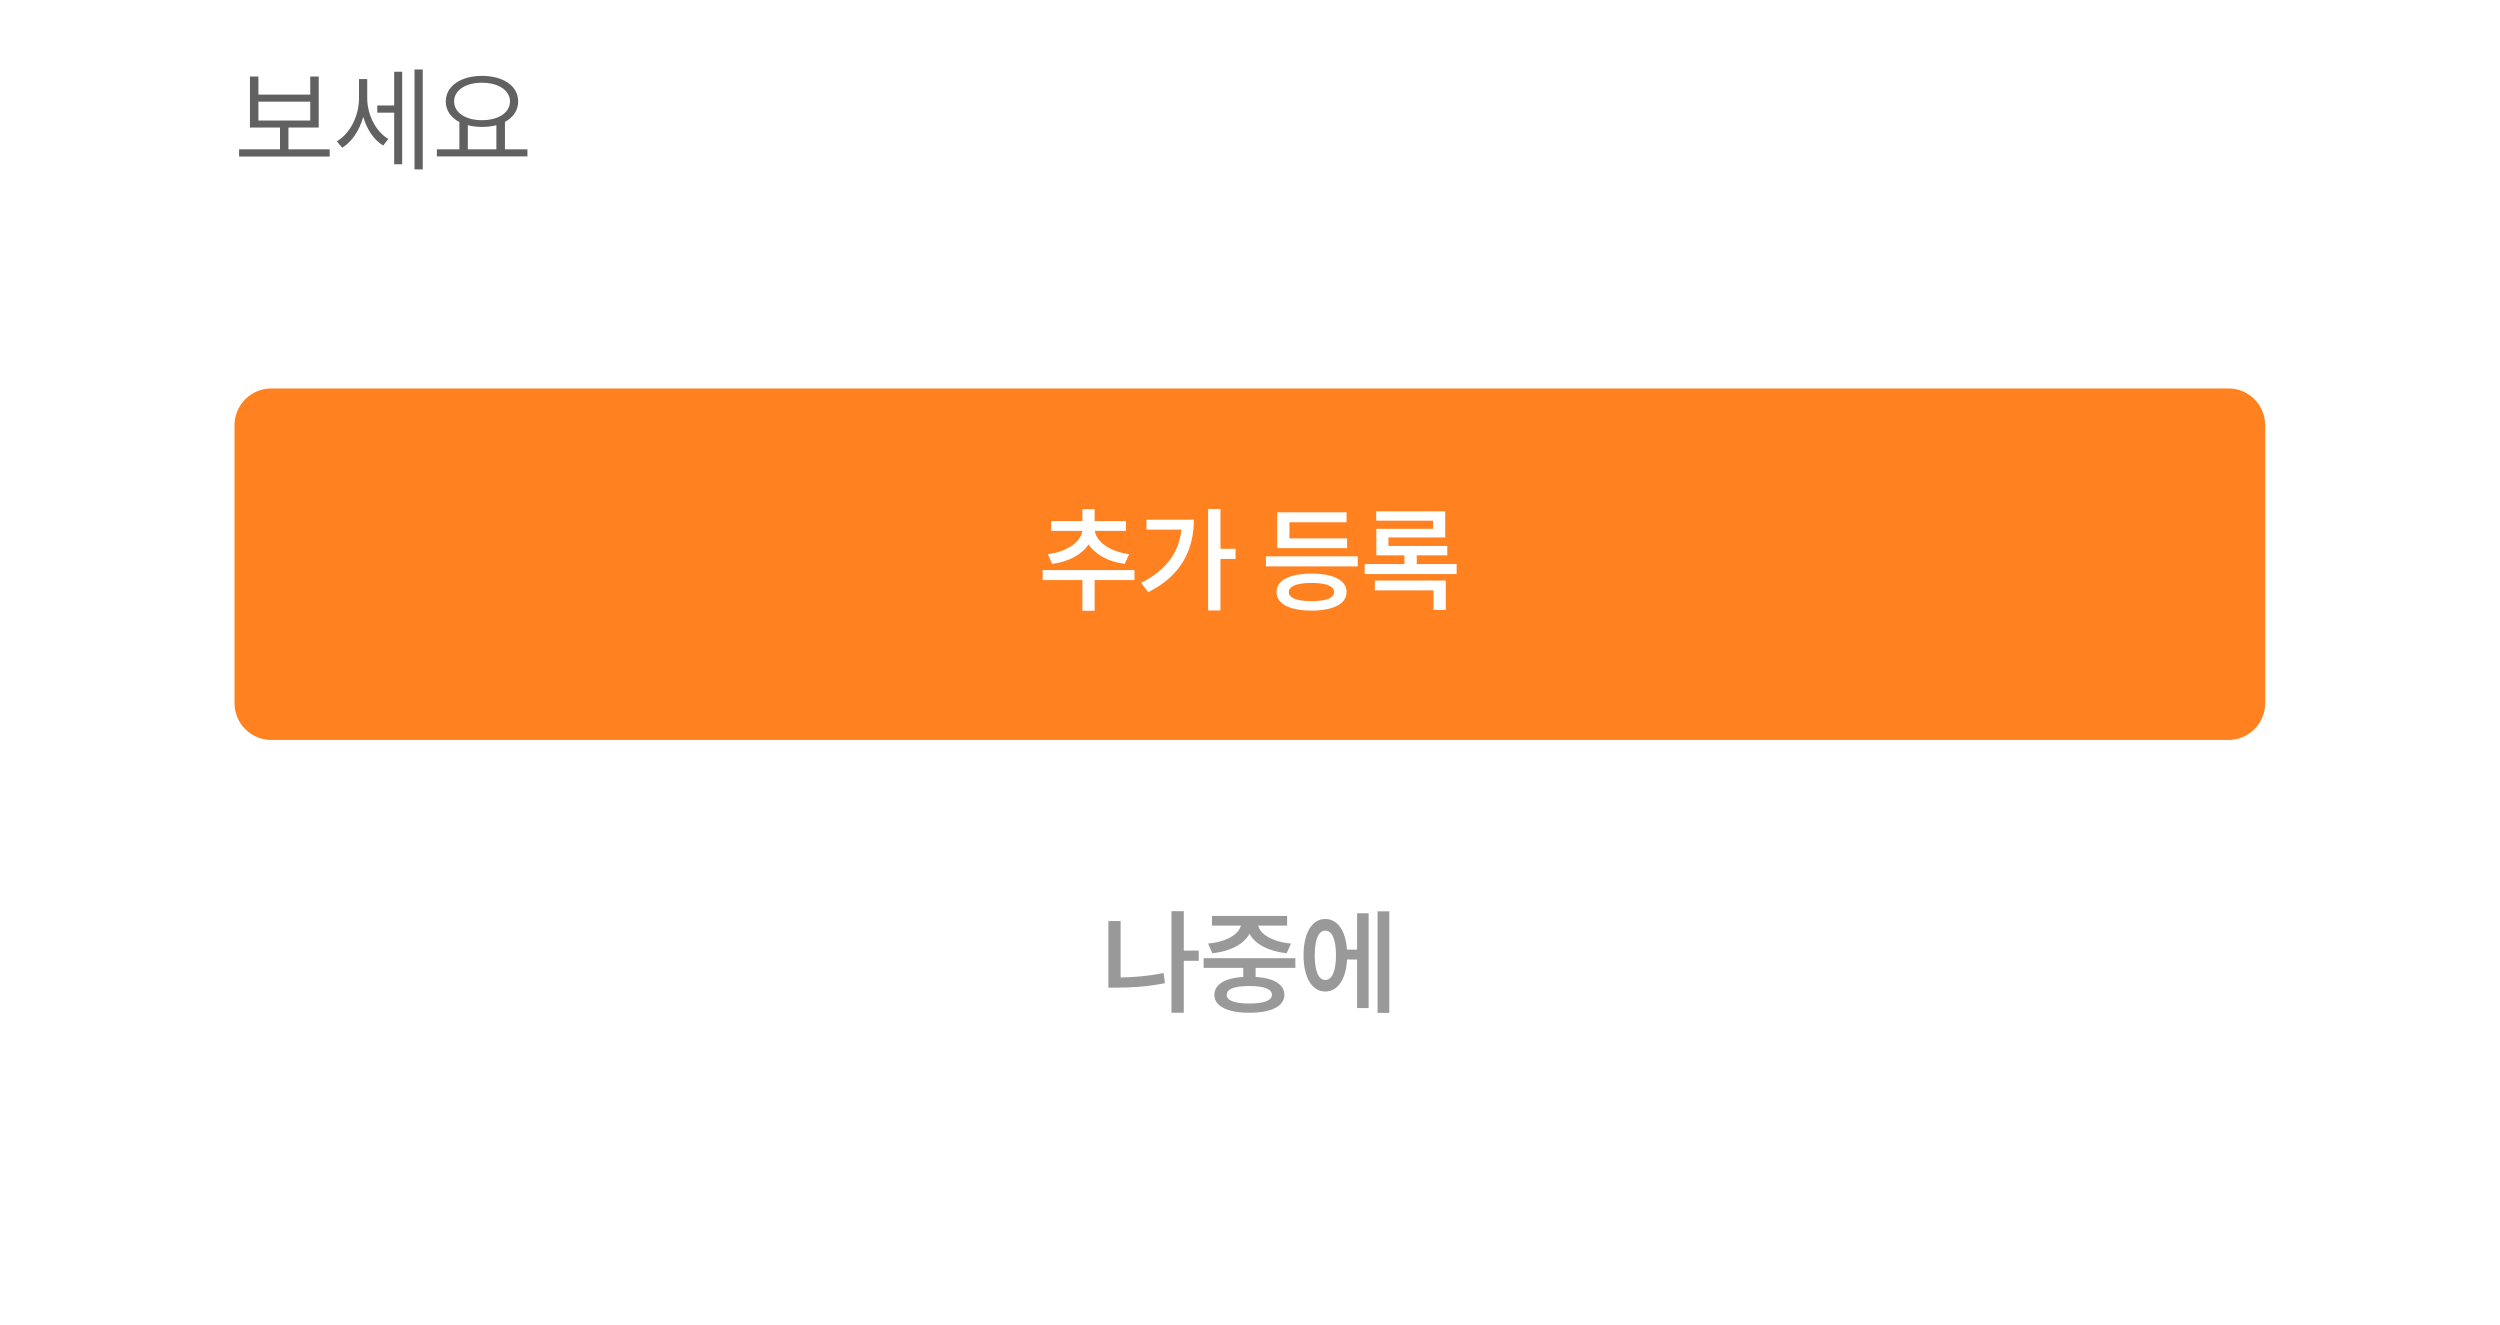 <svg width="302" height="160" viewBox="0 0 302 160" fill="none" xmlns="http://www.w3.org/2000/svg">
<g filter="url(#filter0_dd_790_21621)">
<g clip-path="url(#clip0_790_21621)">
<rect x="13" y="-84" width="276" height="225" rx="22.077" fill="white"/>
<path d="M37.121 -18.754H38.156V-13.952H40.157V-13.083H38.156V-6.653H37.121V-18.754ZM29.422 -9.675V-17.553H35.024V-16.712H30.443V-10.558C32.664 -10.558 34.196 -10.627 35.962 -10.972L36.086 -10.088C34.223 -9.744 32.65 -9.675 30.36 -9.675H29.422ZM40.828 -12.034H51.771V-11.179H40.828V-12.034ZM42.222 -17.512V-18.326H50.349V-15.36H43.257V-13.98H50.612V-13.166H42.25V-16.146H49.328V-17.512H42.222ZM42.277 -6.943V-10.199H43.312V-7.784H50.625V-6.943H42.277ZM59.04 -17.802C60.682 -17.802 61.869 -16.381 62.02 -14.104H64.725V-18.754H65.746V-6.653H64.725V-13.276H62.02C61.924 -10.903 60.709 -9.399 59.04 -9.399C57.288 -9.399 56.046 -11.041 56.046 -13.607C56.046 -16.174 57.288 -17.802 59.04 -17.802ZM57.025 -13.607C57.025 -11.634 57.853 -10.323 59.04 -10.323C60.24 -10.323 61.054 -11.634 61.054 -13.607C61.054 -15.58 60.24 -16.877 59.04 -16.877C57.853 -16.877 57.025 -15.58 57.025 -13.607ZM67.784 -9.081H78.726V-8.212H67.784V-9.081ZM69.136 -16.96V-17.816H77.36V-14.2H70.185V-12.172H77.636V-11.317H69.164V-15.028H76.339V-16.96H69.136ZM88.56 -18.726H89.595V-9.895H88.56V-18.726ZM79.867 -12.462C81.661 -13.166 82.903 -14.932 82.903 -16.836V-18.078H83.937V-16.836C83.937 -15.001 85.193 -13.345 86.973 -12.683L86.421 -11.855C85.041 -12.393 83.965 -13.511 83.441 -14.904C82.93 -13.414 81.84 -12.213 80.419 -11.634L79.867 -12.462ZM81.881 -6.943V-10.696H82.916V-7.798H89.981V-6.943H81.881ZM93.081 -17.774H101.209V-16.919H94.116V-13.083H101.347V-12.227H97.635V-9.081H102.616V-8.212H91.674V-9.081H96.614V-12.227H93.081V-17.774ZM115.929 -18.74H116.922V-6.667H115.929V-18.74ZM106.656 -15.801V-16.643H109.126V-18.423H110.147V-16.643H112.631V-15.801H106.656ZM107.098 -12.172C107.098 -13.814 108.16 -14.945 109.623 -14.945C111.086 -14.945 112.148 -13.814 112.148 -12.172C112.148 -12.075 112.148 -11.979 112.134 -11.882H113.721V-13.787H112.01V-14.628H113.721V-18.464H114.687V-7.274H113.721V-11.041H111.955C111.596 -10.033 110.713 -9.385 109.623 -9.385C108.16 -9.385 107.098 -10.53 107.098 -12.172ZM108.023 -12.172C108.023 -11.068 108.699 -10.282 109.623 -10.282C110.561 -10.282 111.238 -11.068 111.238 -12.172C111.238 -13.276 110.561 -14.062 109.623 -14.062C108.699 -14.062 108.023 -13.276 108.023 -12.172ZM119.167 -17.857H123.804V-17.002H120.161V-15.442H123.679V-14.628H120.161V-12.931C121.927 -12.931 123.017 -13 124.3 -13.248L124.411 -12.407C123.017 -12.131 121.872 -12.075 119.926 -12.075H119.167V-17.857ZM120.713 -9.923V-10.778H128.785V-6.667H127.764V-9.923H120.713ZM125.128 -11.496V-18.506H126.108V-15.566H127.805V-18.74H128.785V-11.427H127.805V-14.711H126.108V-11.496H125.128ZM136.025 -18.519C138.674 -18.519 140.261 -17.788 140.261 -16.436C140.261 -15.084 138.674 -14.338 136.025 -14.338C133.375 -14.338 131.788 -15.084 131.788 -16.436C131.788 -17.788 133.375 -18.519 136.025 -18.519ZM130.574 -12.655V-13.497H141.475V-12.655H130.574ZM131.899 -10.792V-11.593H140.067V-8.916H132.948V-7.619H140.44V-6.805H131.94V-9.675H139.06V-10.792H131.899ZM132.851 -16.436C132.851 -15.594 134.038 -15.125 136.025 -15.125C138.012 -15.125 139.198 -15.594 139.198 -16.436C139.198 -17.264 138.012 -17.747 136.025 -17.747C134.038 -17.747 132.851 -17.264 132.851 -16.436ZM153.919 -18.74H154.953V-15.829H156.747V-14.945H154.953V-11.675H153.919V-18.74ZM146.123 -12.448V-18.078H147.144V-16.187H150.662V-18.078H151.683V-12.448H146.123ZM147.144 -13.303H150.662V-15.36H147.144V-13.303ZM147.447 -6.832V-10.999H155.05V-10.158H148.482V-7.688H155.285V-6.832H147.447ZM162.98 -18.519C165.629 -18.519 167.216 -17.788 167.216 -16.436C167.216 -15.084 165.629 -14.338 162.98 -14.338C160.331 -14.338 158.744 -15.084 158.744 -16.436C158.744 -17.788 160.331 -18.519 162.98 -18.519ZM157.529 -12.655V-13.497H168.43V-12.655H157.529ZM158.854 -10.792V-11.593H167.023V-8.916H159.903V-7.619H167.395V-6.805H158.895V-9.675H166.015V-10.792H158.854ZM159.806 -16.436C159.806 -15.594 160.993 -15.125 162.98 -15.125C164.967 -15.125 166.153 -15.594 166.153 -16.436C166.153 -17.264 164.967 -17.747 162.98 -17.747C160.993 -17.747 159.806 -17.264 159.806 -16.436ZM177.466 -18.299H178.542V-17.609C178.542 -15.898 180.777 -14.421 182.902 -14.104L182.474 -13.276C180.639 -13.593 178.79 -14.642 178.018 -16.118C177.259 -14.614 175.396 -13.593 173.533 -13.276L173.105 -14.104C175.258 -14.421 177.466 -15.856 177.466 -17.609V-18.299ZM172.54 -11.054V-11.91H183.454V-11.054H178.487V-6.667H177.466V-11.054H172.54ZM190.599 -11.289H191.593V-10.627C191.593 -9.537 192.172 -8.391 193.304 -7.729C194.477 -8.46 195.07 -9.688 195.07 -10.627V-11.289H196.077V-10.627C196.077 -9.371 197.002 -8.129 198.519 -7.605L198.009 -6.832C196.822 -7.26 195.981 -8.115 195.553 -9.123C195.194 -8.143 194.463 -7.205 193.345 -6.722C192.186 -7.177 191.441 -8.06 191.082 -9.081C190.654 -8.115 189.826 -7.274 188.681 -6.832L188.157 -7.605C189.675 -8.157 190.599 -9.468 190.599 -10.627V-11.289ZM187.84 -15.208C187.84 -16.877 189.15 -18.023 190.972 -18.023C192.793 -18.023 194.104 -16.877 194.104 -15.208C194.104 -13.552 192.793 -12.42 190.972 -12.42C189.15 -12.42 187.84 -13.552 187.84 -15.208ZM188.847 -15.208C188.847 -14.062 189.744 -13.276 190.972 -13.276C192.214 -13.276 193.097 -14.062 193.097 -15.208C193.097 -16.353 192.214 -17.153 190.972 -17.153C189.744 -17.153 188.847 -16.353 188.847 -15.208ZM196.394 -11.827V-18.726H197.443V-11.827H196.394ZM200.985 -18.299H202.006V-15.07H209.167V-14.228H200.985V-18.299ZM199.495 -11.717V-12.572H210.437V-11.717H199.495ZM200.916 -6.956V-10.489H201.937V-7.812H209.236V-6.956H200.916ZM214.878 -17.498H221.625V-16.629H218.755V-15.001C218.755 -12.945 220.273 -10.875 222.011 -10.116L221.418 -9.288C220.038 -9.937 218.81 -11.344 218.244 -13.014C217.692 -11.234 216.478 -9.688 215.098 -8.998L214.505 -9.813C216.202 -10.64 217.72 -12.917 217.72 -15.001V-16.629H214.878V-17.498ZM223.308 -6.667V-18.74H224.343V-6.667H223.308ZM237.808 -18.726H238.843V-15.056H240.65V-14.2H238.843V-10.654H237.808V-18.726ZM229.46 -11.855C230.426 -11.855 231.557 -11.855 232.73 -11.896V-12.807C231.337 -12.917 230.44 -13.566 230.44 -14.573C230.44 -15.677 231.544 -16.353 233.227 -16.353C234.924 -16.353 236.028 -15.677 236.028 -14.573C236.028 -13.579 235.145 -12.931 233.751 -12.807V-11.938C234.883 -11.993 236.014 -12.089 237.077 -12.241L237.159 -11.496C234.565 -11.027 231.695 -11.013 229.598 -11.013L229.46 -11.855ZM229.764 -16.836V-17.622H232.73V-18.837H233.751V-17.622H236.704V-16.836H229.764ZM230.936 -9.205V-10.033H238.843V-6.667H237.808V-9.205H230.936ZM231.419 -14.573C231.419 -13.938 232.123 -13.497 233.227 -13.497C234.345 -13.497 235.048 -13.938 235.048 -14.573C235.048 -15.222 234.345 -15.636 233.227 -15.636C232.123 -15.636 231.419 -15.222 231.419 -14.573ZM250.291 -18.726H251.34V-9.909H250.291V-18.726ZM241.736 -14.918C241.736 -16.67 243.088 -17.885 244.868 -17.885C246.662 -17.885 248.001 -16.67 248.001 -14.918C248.001 -13.193 246.662 -11.965 244.868 -11.965C243.088 -11.965 241.736 -13.193 241.736 -14.918ZM242.743 -14.918C242.743 -13.731 243.668 -12.876 244.868 -12.876C246.083 -12.876 247.007 -13.731 247.007 -14.918C247.007 -16.132 246.083 -16.988 244.868 -16.988C243.668 -16.988 242.743 -16.132 242.743 -14.918ZM243.627 -6.943V-10.806H244.648V-7.798H251.712V-6.943H243.627ZM253.378 -16.643H255.875V-18.395H256.896V-16.643H259.38V-15.801H253.378V-16.643ZM253.805 -12.227C253.805 -13.828 254.882 -14.959 256.386 -14.959C257.89 -14.959 258.98 -13.828 258.98 -12.227C258.98 -10.599 257.89 -9.481 256.386 -9.481C254.882 -9.481 253.805 -10.599 253.805 -12.227ZM254.73 -12.227C254.73 -11.137 255.42 -10.364 256.386 -10.364C257.352 -10.364 258.055 -11.137 258.055 -12.227C258.055 -13.303 257.352 -14.09 256.386 -14.09C255.42 -14.09 254.73 -13.303 254.73 -12.227ZM260.015 -7.274V-18.45H260.994V-13.635H262.609V-18.74H263.588V-6.667H262.609V-12.779H260.994V-7.274H260.015ZM28.884 11.905H33.823V9.269H30.194V3.115H31.215V5.296H37.48V3.115H38.501V9.269H34.844V11.905H39.825V12.774H28.884V11.905ZM31.215 8.428H37.48V6.151H31.215V8.428ZM45.575 6.606H47.617V2.536H48.583V13.713H47.617V7.476H45.575V6.606ZM40.691 10.939C42.333 9.973 43.367 7.807 43.367 5.737V3.419H44.361V5.71C44.361 7.627 45.313 9.697 46.9 10.649L46.293 11.45C45.134 10.76 44.306 9.449 43.878 7.986C43.436 9.587 42.539 10.98 41.339 11.712L40.691 10.939ZM50.073 14.333V2.26H51.067V14.333H50.073ZM52.774 11.905H55.492V8.607C54.471 8.083 53.85 7.214 53.85 6.123C53.85 4.247 55.685 3.033 58.224 3.033C60.79 3.033 62.598 4.247 62.598 6.123C62.598 7.2 61.991 8.055 60.997 8.593V11.905H63.716V12.76H52.774V11.905ZM54.857 6.123C54.857 7.489 56.265 8.386 58.224 8.386C60.183 8.386 61.605 7.489 61.605 6.123C61.605 4.757 60.183 3.861 58.224 3.861C56.265 3.861 54.857 4.757 54.857 6.123ZM56.513 11.905H59.962V8.993C59.438 9.131 58.859 9.2 58.224 9.2C57.603 9.2 57.037 9.131 56.513 8.993V11.905Z" fill="#616161"/>
<path d="M28.331 45.234C28.331 42.78 30.321 40.79 32.776 40.79H269.191C271.645 40.79 273.635 42.78 273.635 45.234V78.81C273.635 81.264 271.645 83.254 269.191 83.254H32.776C30.321 83.254 28.331 81.264 28.331 78.81V45.234Z" fill="#FF8120"/>
<path d="M125.952 62.728H137.046V63.942H132.231V67.64H130.754V63.942H125.952V62.728ZM126.573 60.81C129.002 60.506 130.602 59.251 130.74 57.995H126.987V56.808H130.754V55.373H132.231V56.808H136.011V57.995H132.258C132.396 59.223 133.997 60.506 136.398 60.81L135.873 61.983C133.859 61.734 132.286 60.824 131.499 59.623C130.713 60.838 129.126 61.721 127.098 61.983L126.573 60.81ZM145.942 55.346H147.432V60.161H149.254V61.389H147.432V67.612H145.942V55.346ZM137.856 64.273C140.823 62.769 142.423 60.658 142.713 57.843H138.491V56.643H144.217C144.217 60.244 142.727 63.39 138.698 65.405L137.856 64.273ZM152.921 61.072H164.015V62.286H152.921V61.072ZM154.205 65.391C154.205 63.956 155.791 63.156 158.441 63.156C161.062 63.156 162.663 63.956 162.663 65.391C162.663 66.812 161.062 67.626 158.441 67.626C155.791 67.626 154.205 66.812 154.205 65.391ZM154.287 60.079V55.76H162.663V56.96H155.764V58.906H162.732V60.079H154.287ZM155.695 65.391C155.695 66.122 156.675 66.481 158.441 66.481C160.193 66.481 161.159 66.122 161.159 65.391C161.159 64.674 160.193 64.287 158.441 64.287C156.675 64.287 155.695 64.674 155.695 65.391ZM164.853 62.01H169.655V60.948H166.26V57.747H173.118V56.767H166.246V55.636H174.581V58.795H167.723V59.816H174.829V60.948H171.145V62.01H175.96V63.211H164.853V62.01ZM166.081 65.184V63.997H174.65V67.557H173.173V65.184H166.081Z" fill="white"/>
<path d="M141.511 103.943H143.001V108.703H144.808V109.931H143.001V116.209H141.511V103.943ZM133.894 113.174V105.129H135.37V111.946C136.999 111.918 138.737 111.78 140.559 111.407L140.724 112.635C138.668 113.049 136.736 113.174 134.915 113.174H133.894ZM145.397 109.614H156.478V110.786H151.676V111.877C153.856 112.015 155.153 112.773 155.153 114.043C155.153 115.423 153.566 116.209 150.931 116.209C148.281 116.209 146.695 115.423 146.695 114.043C146.695 112.773 147.992 112.015 150.186 111.877V110.786H145.397V109.614ZM145.936 107.847C148.185 107.64 149.661 106.716 149.896 105.681H146.405V104.508H155.484V105.681H151.993C152.228 106.716 153.69 107.64 155.953 107.847L155.429 109.02C153.235 108.786 151.593 107.916 150.944 106.661C150.282 107.903 148.654 108.786 146.46 109.02L145.936 107.847ZM148.185 114.043C148.185 114.733 149.151 115.092 150.931 115.092C152.683 115.092 153.649 114.733 153.649 114.043C153.649 113.325 152.683 112.98 150.931 112.98C149.151 112.98 148.185 113.325 148.185 114.043ZM166.408 103.956H167.829V116.223H166.408V103.956ZM157.467 109.255C157.467 106.55 158.502 104.881 160.088 104.881C161.565 104.881 162.558 106.274 162.71 108.579H163.938V104.191H165.332V115.643H163.938V109.779H162.724C162.6 112.18 161.592 113.643 160.088 113.643C158.502 113.643 157.467 111.973 157.467 109.255ZM158.819 109.255C158.819 111.187 159.288 112.249 160.088 112.249C160.916 112.249 161.385 111.187 161.385 109.255C161.385 107.337 160.916 106.288 160.088 106.288C159.288 106.288 158.819 107.337 158.819 109.255Z" fill="#999999"/>
</g>
</g>
<defs>
<filter id="filter0_dd_790_21621" x="0.735" y="-90.133" width="300.53" height="249.53" filterUnits="userSpaceOnUse" color-interpolation-filters="sRGB">
<feFlood flood-opacity="0" result="BackgroundImageFix"/>
<feColorMatrix in="SourceAlpha" type="matrix" values="0 0 0 0 0 0 0 0 0 0 0 0 0 0 0 0 0 0 127 0" result="hardAlpha"/>
<feOffset/>
<feGaussianBlur stdDeviation="3.066"/>
<feComposite in2="hardAlpha" operator="out"/>
<feColorMatrix type="matrix" values="0 0 0 0 0 0 0 0 0 0 0 0 0 0 0 0 0 0 0.12 0"/>
<feBlend mode="normal" in2="BackgroundImageFix" result="effect1_dropShadow_790_21621"/>
<feColorMatrix in="SourceAlpha" type="matrix" values="0 0 0 0 0 0 0 0 0 0 0 0 0 0 0 0 0 0 127 0" result="hardAlpha"/>
<feOffset dy="6.133"/>
<feGaussianBlur stdDeviation="6.133"/>
<feComposite in2="hardAlpha" operator="out"/>
<feColorMatrix type="matrix" values="0 0 0 0 0 0 0 0 0 0 0 0 0 0 0 0 0 0 0.12 0"/>
<feBlend mode="normal" in2="effect1_dropShadow_790_21621" result="effect2_dropShadow_790_21621"/>
<feBlend mode="normal" in="SourceGraphic" in2="effect2_dropShadow_790_21621" result="shape"/>
</filter>
<clipPath id="clip0_790_21621">
<rect x="13" y="-84" width="276" height="225" rx="22.077" fill="white"/>
</clipPath>
</defs>
</svg>
